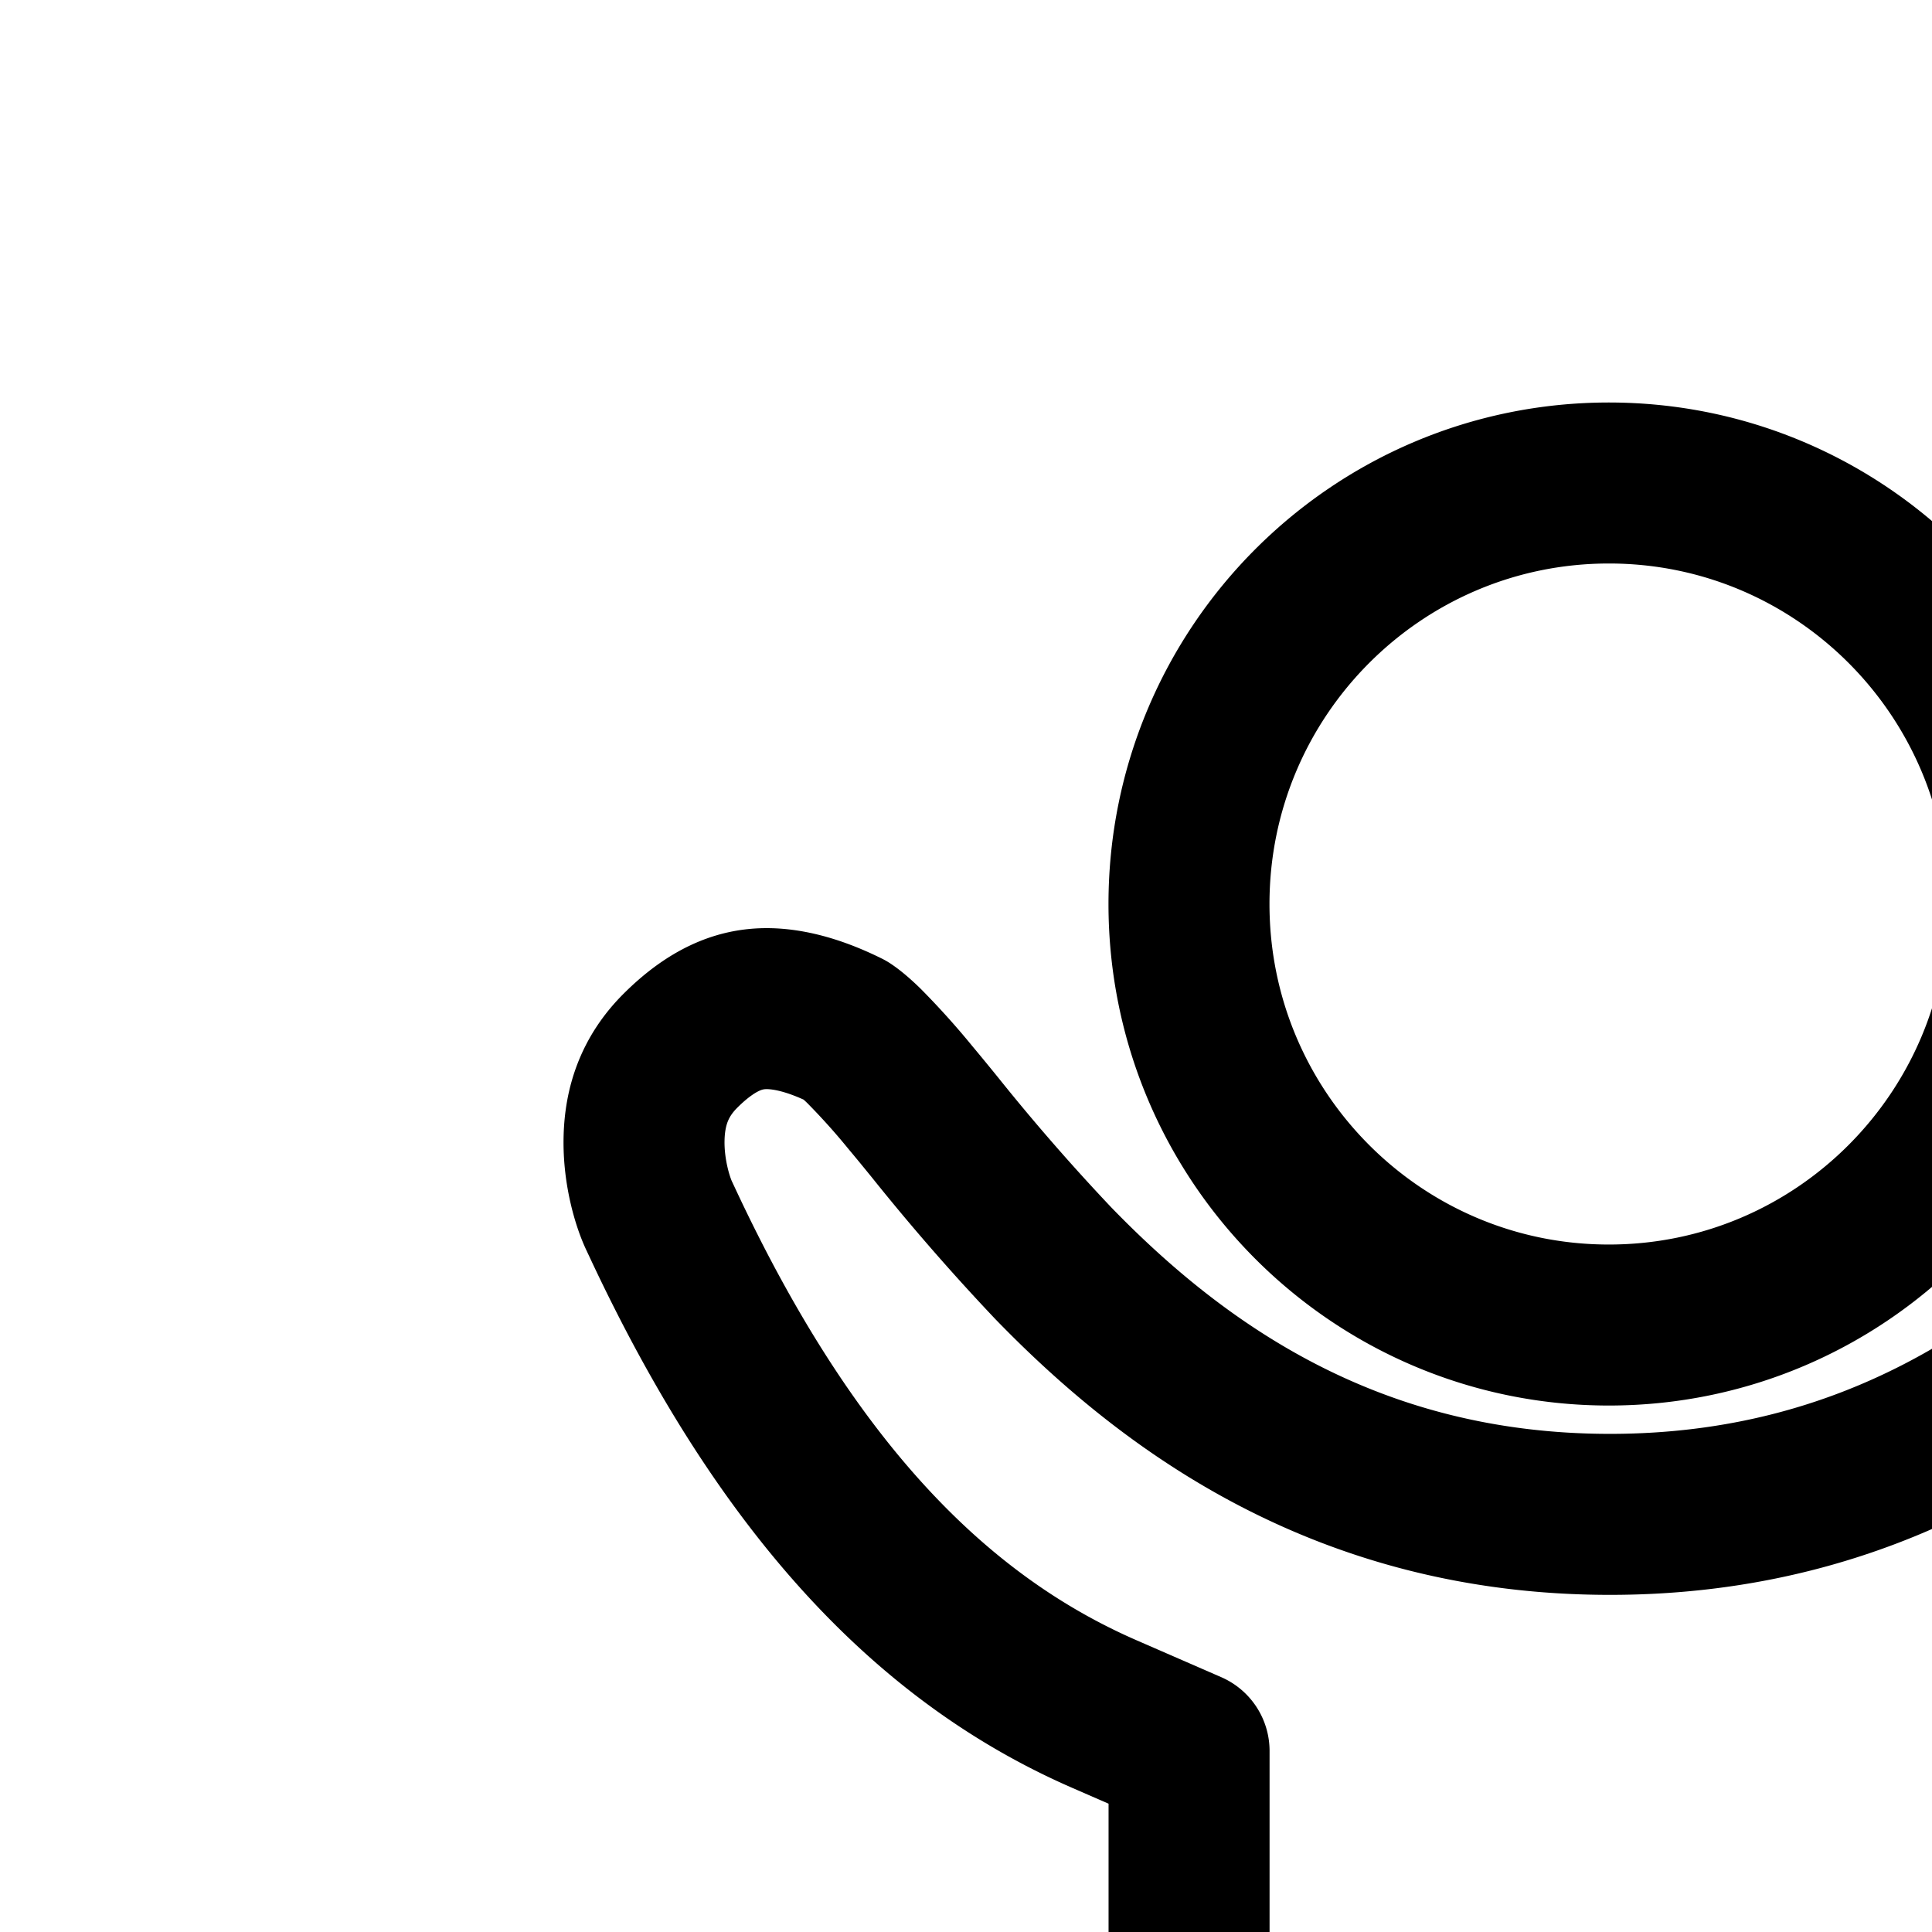 <svg
  xmlns="http://www.w3.org/2000/svg"
  width="24"
  height="24"
  viewBox="0 0 24 24"
  fill="none"
  stroke="currentColor"
  stroke-width="2"
  stroke-linecap="round"
  stroke-linejoin="round"
>
  <path
    fill-rule="evenodd"
    d="M25.201 11.23c0 2.888-2.335 5.23-5.215 5.23s-5.216-2.342-5.216-5.23S17.106 6 19.987 6c2.88 0 5.215 2.342 5.215 5.23M8.205 15.139l.01.021c1.566 3.364 3.39 5.212 5.507 6.134l1.049.457V25.5H25.23V21.75l1.048-.457c2.117-.922 3.941-2.77 5.507-6.134l.01-.021.01-.021c.08-.16.206-.547.194-.98-.01-.391-.126-.758-.448-1.081-.415-.416-.748-.508-.996-.524-.294-.018-.652.066-1.066.272-.01.006-.08.051-.22.187a9 9 0 0 0-.579.644l-.31.376a27 27 0 0 1-1.465 1.682c-1.49 1.537-3.655 3.119-6.915 3.119s-5.425-1.582-6.915-3.119a27 27 0 0 1-1.465-1.681q-.166-.205-.31-.377a9 9 0 0 0-.579-.644c-.14-.136-.21-.18-.22-.187-.413-.205-.772-.29-1.066-.272-.248.016-.58.108-.996.524-.322.323-.438.69-.448 1.082-.011.432.115.82.194.979zm6.566 13.585V27.5H25.23v1.224c0 .637-.597 2.27-2.428 3.054-.21.09-.445.202-.656.303l-.125.06c-.26.123-.511.24-.766.343-.53.216-.945.32-1.255.32s-.724-.104-1.255-.32c-.255-.104-.506-.22-.766-.344l-.125-.06c-.211-.1-.447-.212-.656-.302-1.83-.783-2.427-2.417-2.427-3.054m-.403 2.657a5.03 5.03 0 0 0 2.393 2.406 3.8 3.8 0 0 0-.834.96c-.5.815-.93 1.822-.93 2.77 0 .867.325 1.613.57 2.178l.019.042c.272.624.443 1.044.443 1.488 0 .999-.784 1.775-1.71 1.775-.864 0-1.547-.63-2.056-1.848-.497-1.189-.688-2.657-.688-3.635 0-2.648.997-4.604 2.793-6.136m11.264 0a5.03 5.03 0 0 1-2.393 2.406c.297.248.578.542.834.96.5.815.93 1.822.93 2.77 0 .867-.325 1.613-.57 2.178l-.019.042c-.272.624-.444 1.044-.444 1.488 0 .999.785 1.775 1.711 1.775.864 0 1.547-.63 2.056-1.848.497-1.189.688-2.657.688-3.635 0-2.648-.997-4.604-2.793-6.136M35 38v-7a2 2 0 0 1 2-2c1.105 0 2.018.902 1.847 1.994C38.114 35.664 35 38 35 38m3-11.5a1.5 1.5 0 0 1-2.812.727L38 24.414zm0-4.914-3 3v-2.172l3-3zm0-5-3 3V12.5a1.5 1.5 0 0 1 3 0z"
    clip-rule="evenodd"
  />
</svg>
